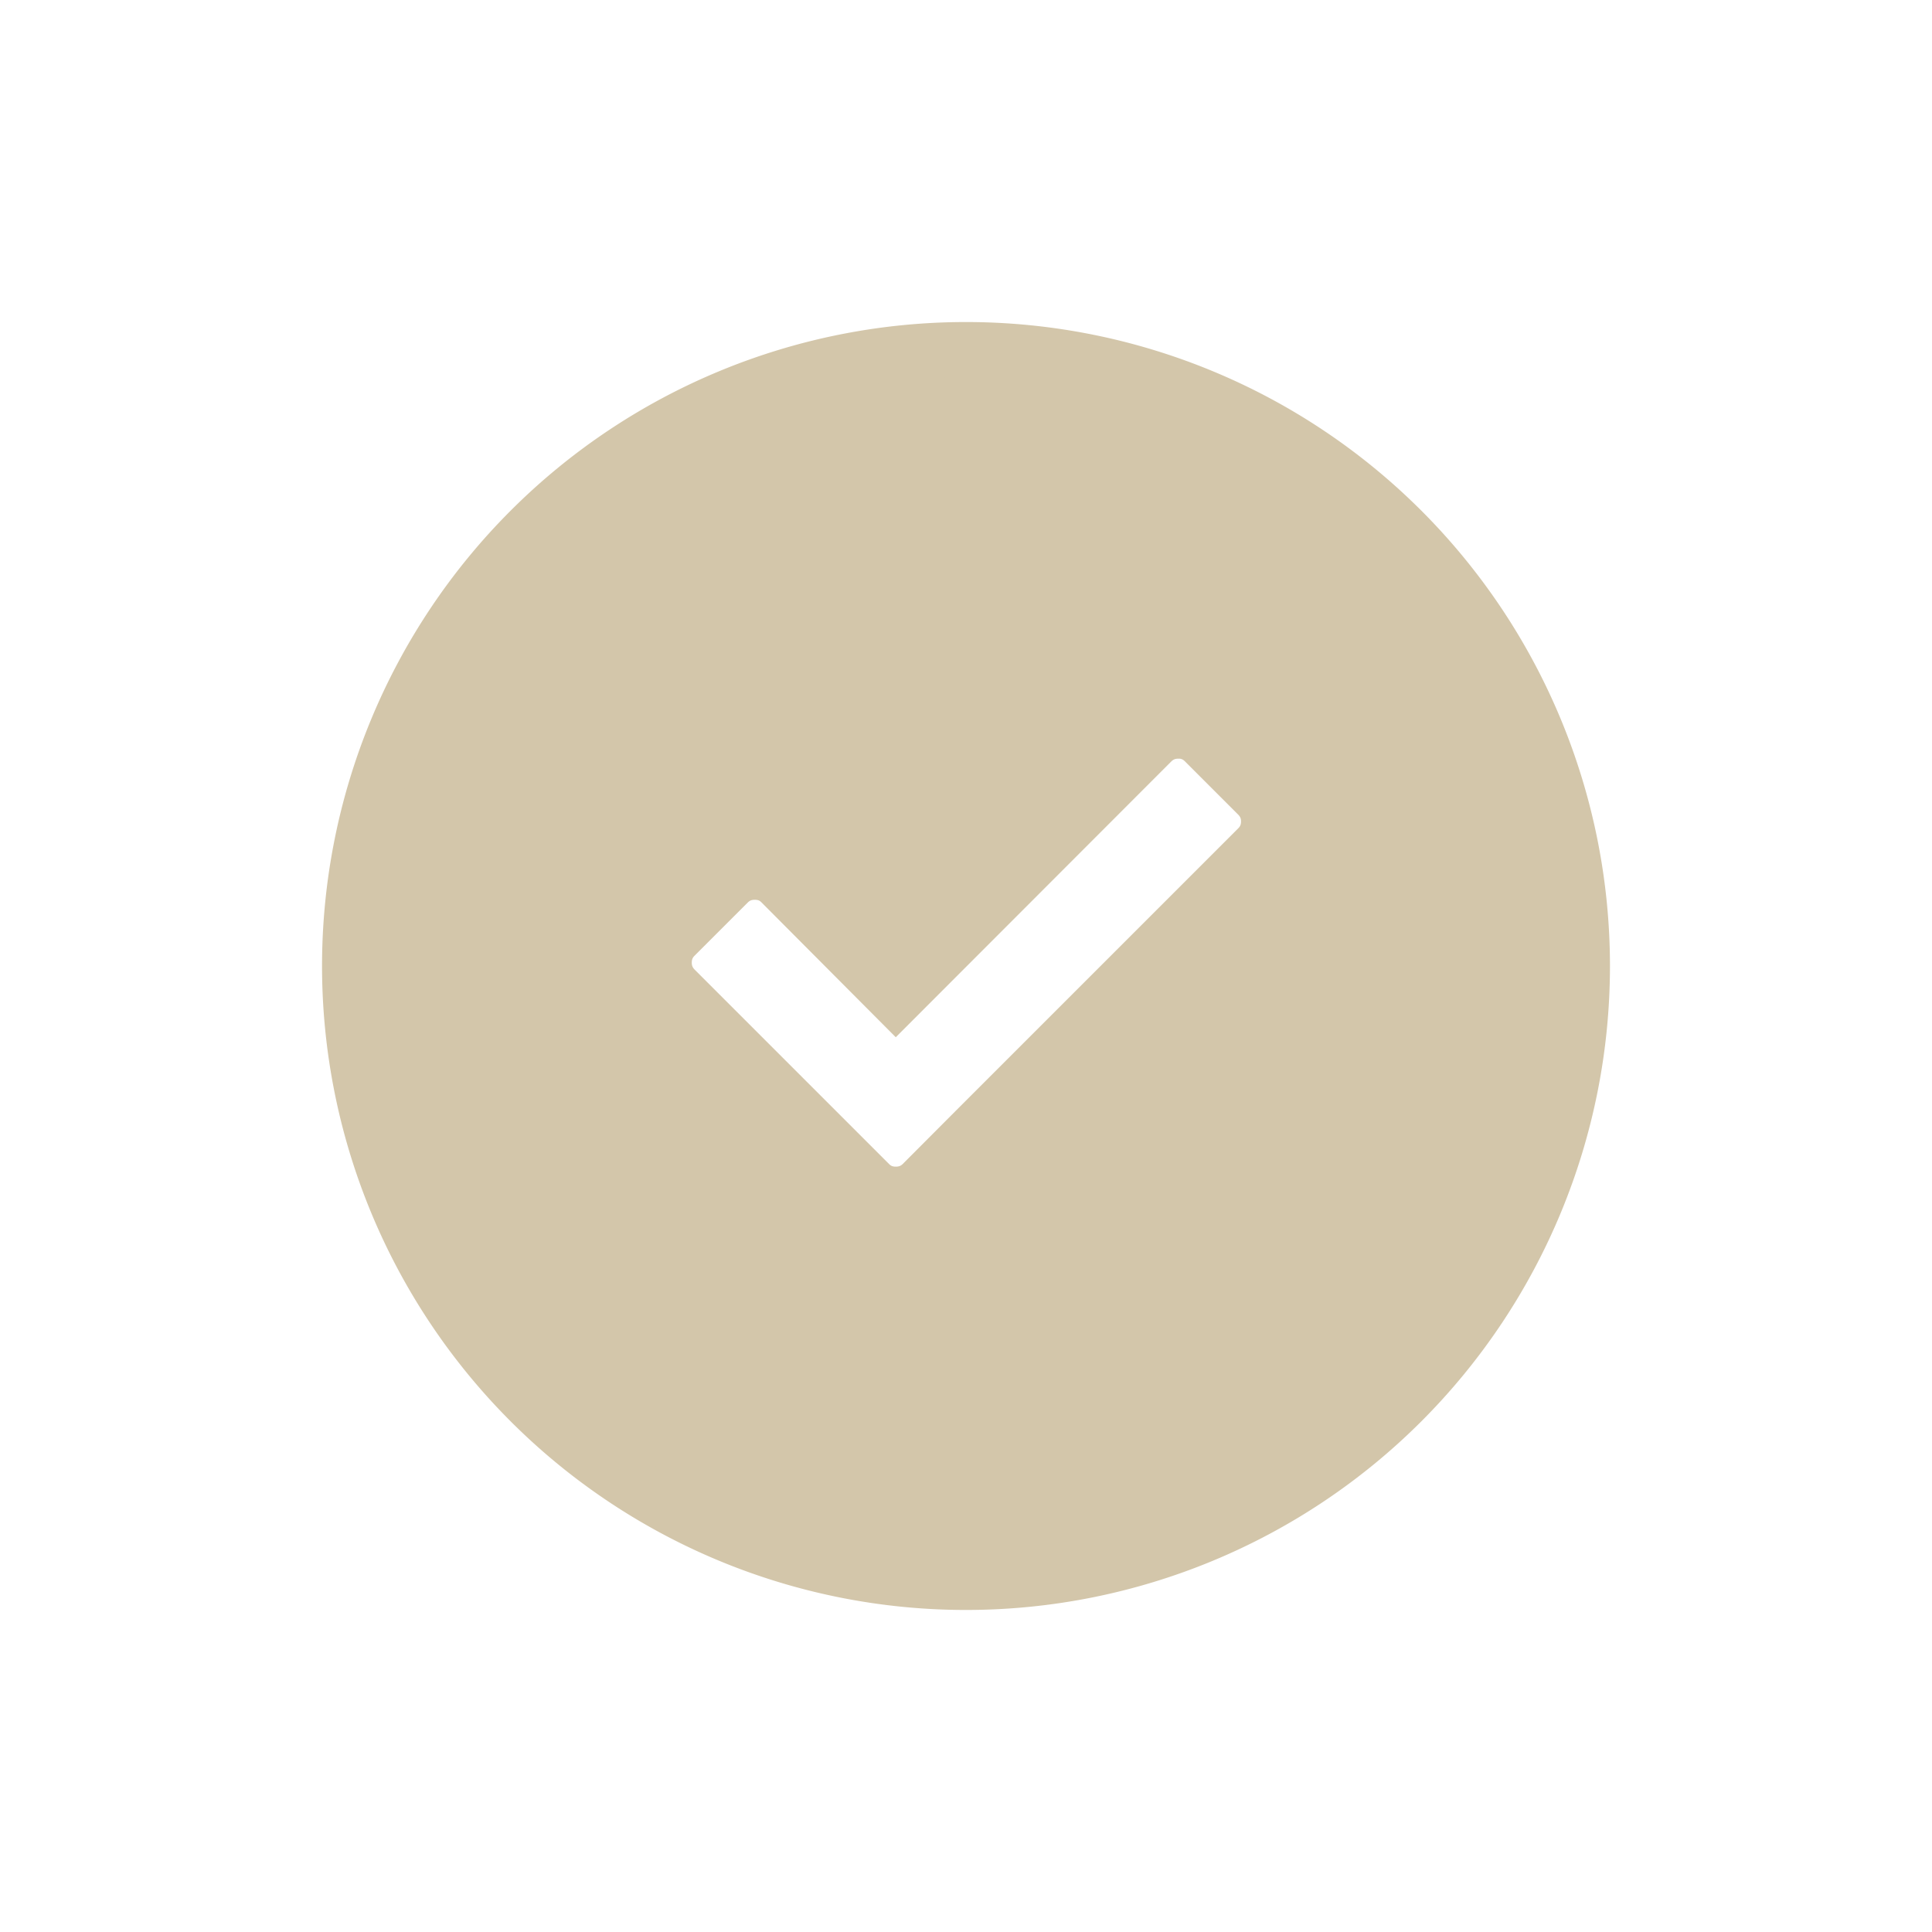 <svg width="24" height="24" version="1.1" xmlns="http://www.w3.org/2000/svg">
 <path d="m12 4.343a7.657 7.657 0 0 0-7.657 7.657 7.657 7.657 0 0 0 7.657 7.657 7.657 7.657 0 0 0 7.657-7.657 7.657 7.657 0 0 0-7.657-7.657zm2.636 4.738c0.129 0 0.238 0.046 0.328 0.137l0.658 0.658c0.09 0.09 0.137 0.199 0.137 0.328 0 0.129-0.046 0.24-0.137 0.33l-3.506 3.506-0.658 0.66c-0.09 0.09-0.201 0.135-0.33 0.135-0.129 0-0.238-0.044-0.328-0.135l-2.412-2.412c-0.09-0.09-0.137-0.201-0.137-0.33 0-0.129 0.046-0.24 0.137-0.33l0.658-0.658c0.09-0.09 0.201-0.135 0.33-0.135 0.129 0 0.238 0.044 0.328 0.135l1.424 1.43 3.178-3.181c0.09-0.09 0.201-0.137 0.33-0.137z" fill="#D3C6AA" fill-rule="evenodd" stroke="#D3C6AA" stroke-linecap="round" stroke-width=".685"/>
</svg>
